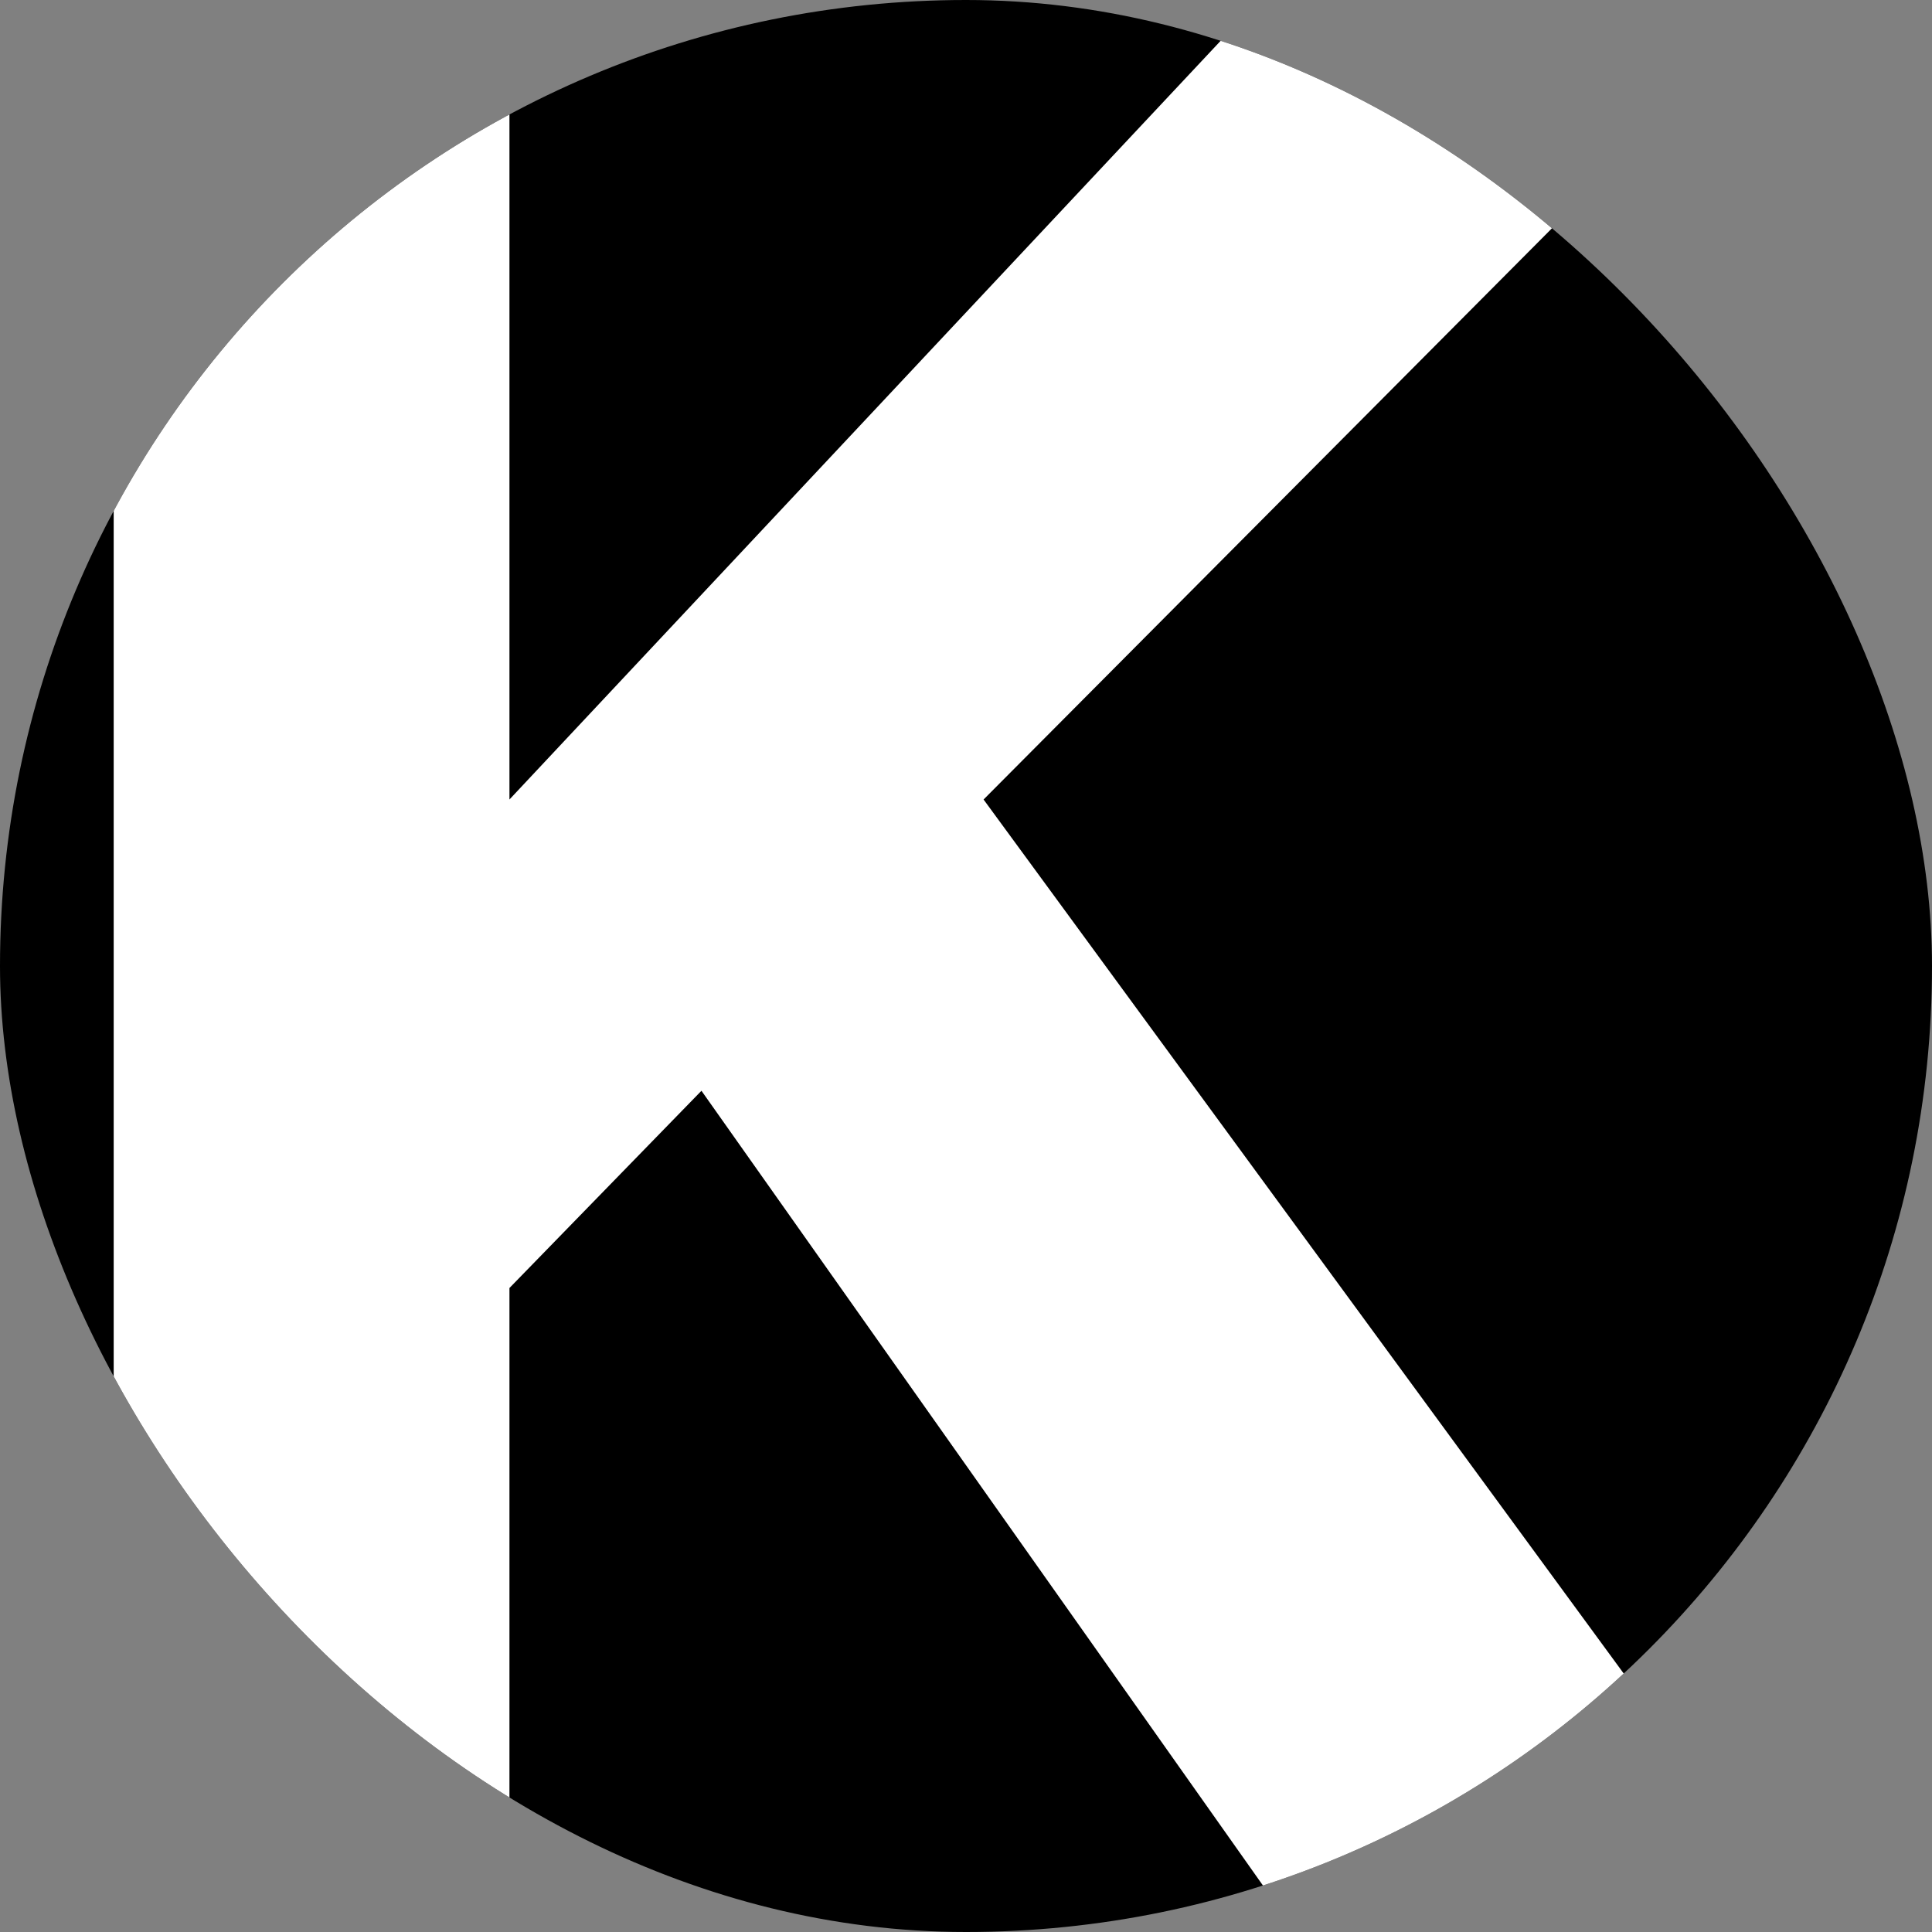 <svg xmlns="http://www.w3.org/2000/svg" version="1.1" xmlns:xlink="http://www.w3.org/1999/xlink" xmlns:svgjs="http://svgjs.dev/svgjs" width="1000" height="1000"><rect width="100%" height="100%" fill="#808080" stroke="none"/><g clip-path="url(#SvgjsClipPath2233)"><rect width="1000" height="1000" fill="#000000"></rect><g transform="matrix(7.692,0,0,7.692,57.692,0)"><svg xmlns="http://www.w3.org/2000/svg" version="1.1" xmlns:xlink="http://www.w3.org/1999/xlink" xmlns:svgjs="http://svgjs.dev/svgjs" width="115" height="130"><svg width="115" height="130" viewBox="0 0 115 130" fill="none" xmlns="http://www.w3.org/2000/svg">
<path d="M114.496 130H79.691L39.701 73.398L26.781 86.67V130H0.15V0.449H26.781V53.799L76.791 0.449H111.771L58.685 53.799L114.496 130Z" fill="white"></path>
</svg></svg></g></g><defs><clipPath id="SvgjsClipPath2233"><rect width="1000" height="1000" x="0" y="0" rx="500" ry="500"></rect></clipPath></defs></svg>